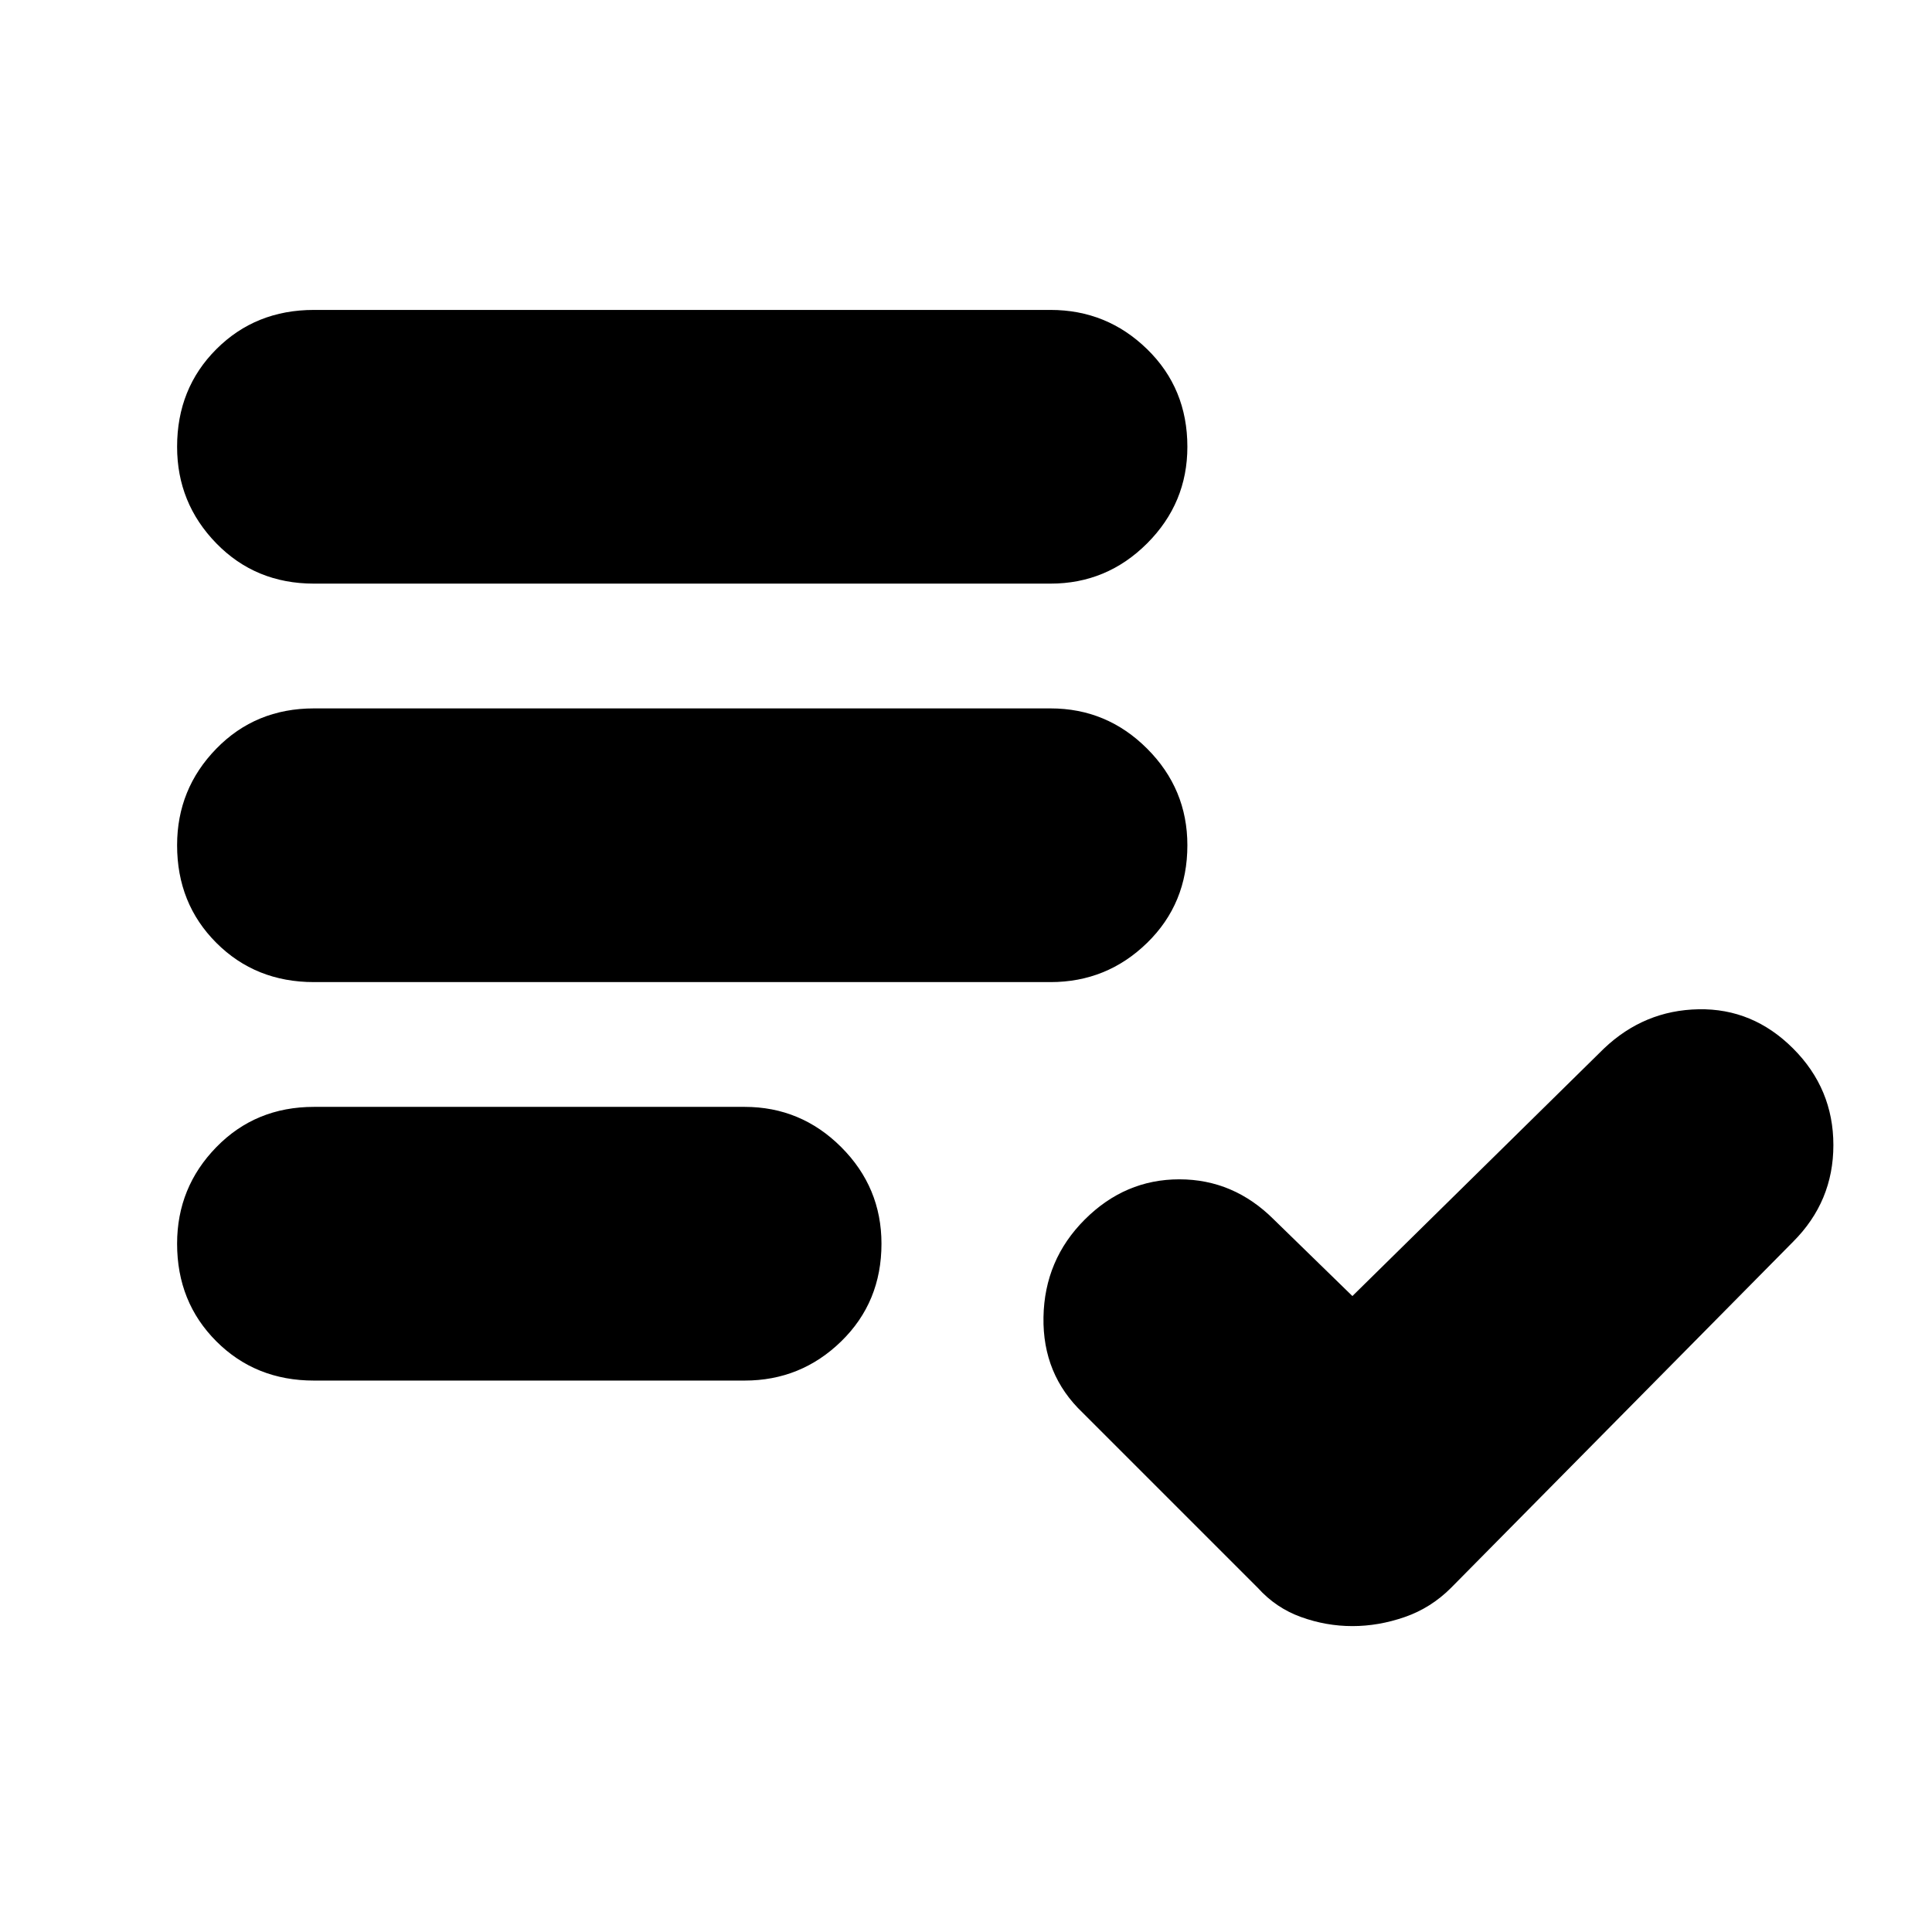 <svg xmlns="http://www.w3.org/2000/svg" height="24" viewBox="0 -960 960 960" width="24"><path d="M156-274q-29 0-48.5-19.5T88-342q0-28 19.5-48t48.5-20h214q28 0 48 20t20 48q0 29-20 48.5T370-274H156Zm0-198q-29 0-48.5-19.5T88-540q0-28 19.5-48t48.5-20h366q28 0 48 20t20 48q0 29-20 48.5T522-472H156Zm0-198q-29 0-48.5-20T88-738q0-29 19.5-48.5T156-806h366q28 0 48 19.5t20 48.5q0 28-20 48t-48 20H156Zm516 518q-13 0-25.5-4.5T625-171l-87-87q-20-19-19.5-47.5T539-354q20-20 47-20t47 20l39 38 125-123q20-19 47-19.5t47 19.5q20 20 20 48t-20 48L721-171q-10 10-23 14.5t-26 4.5Z"/></svg>